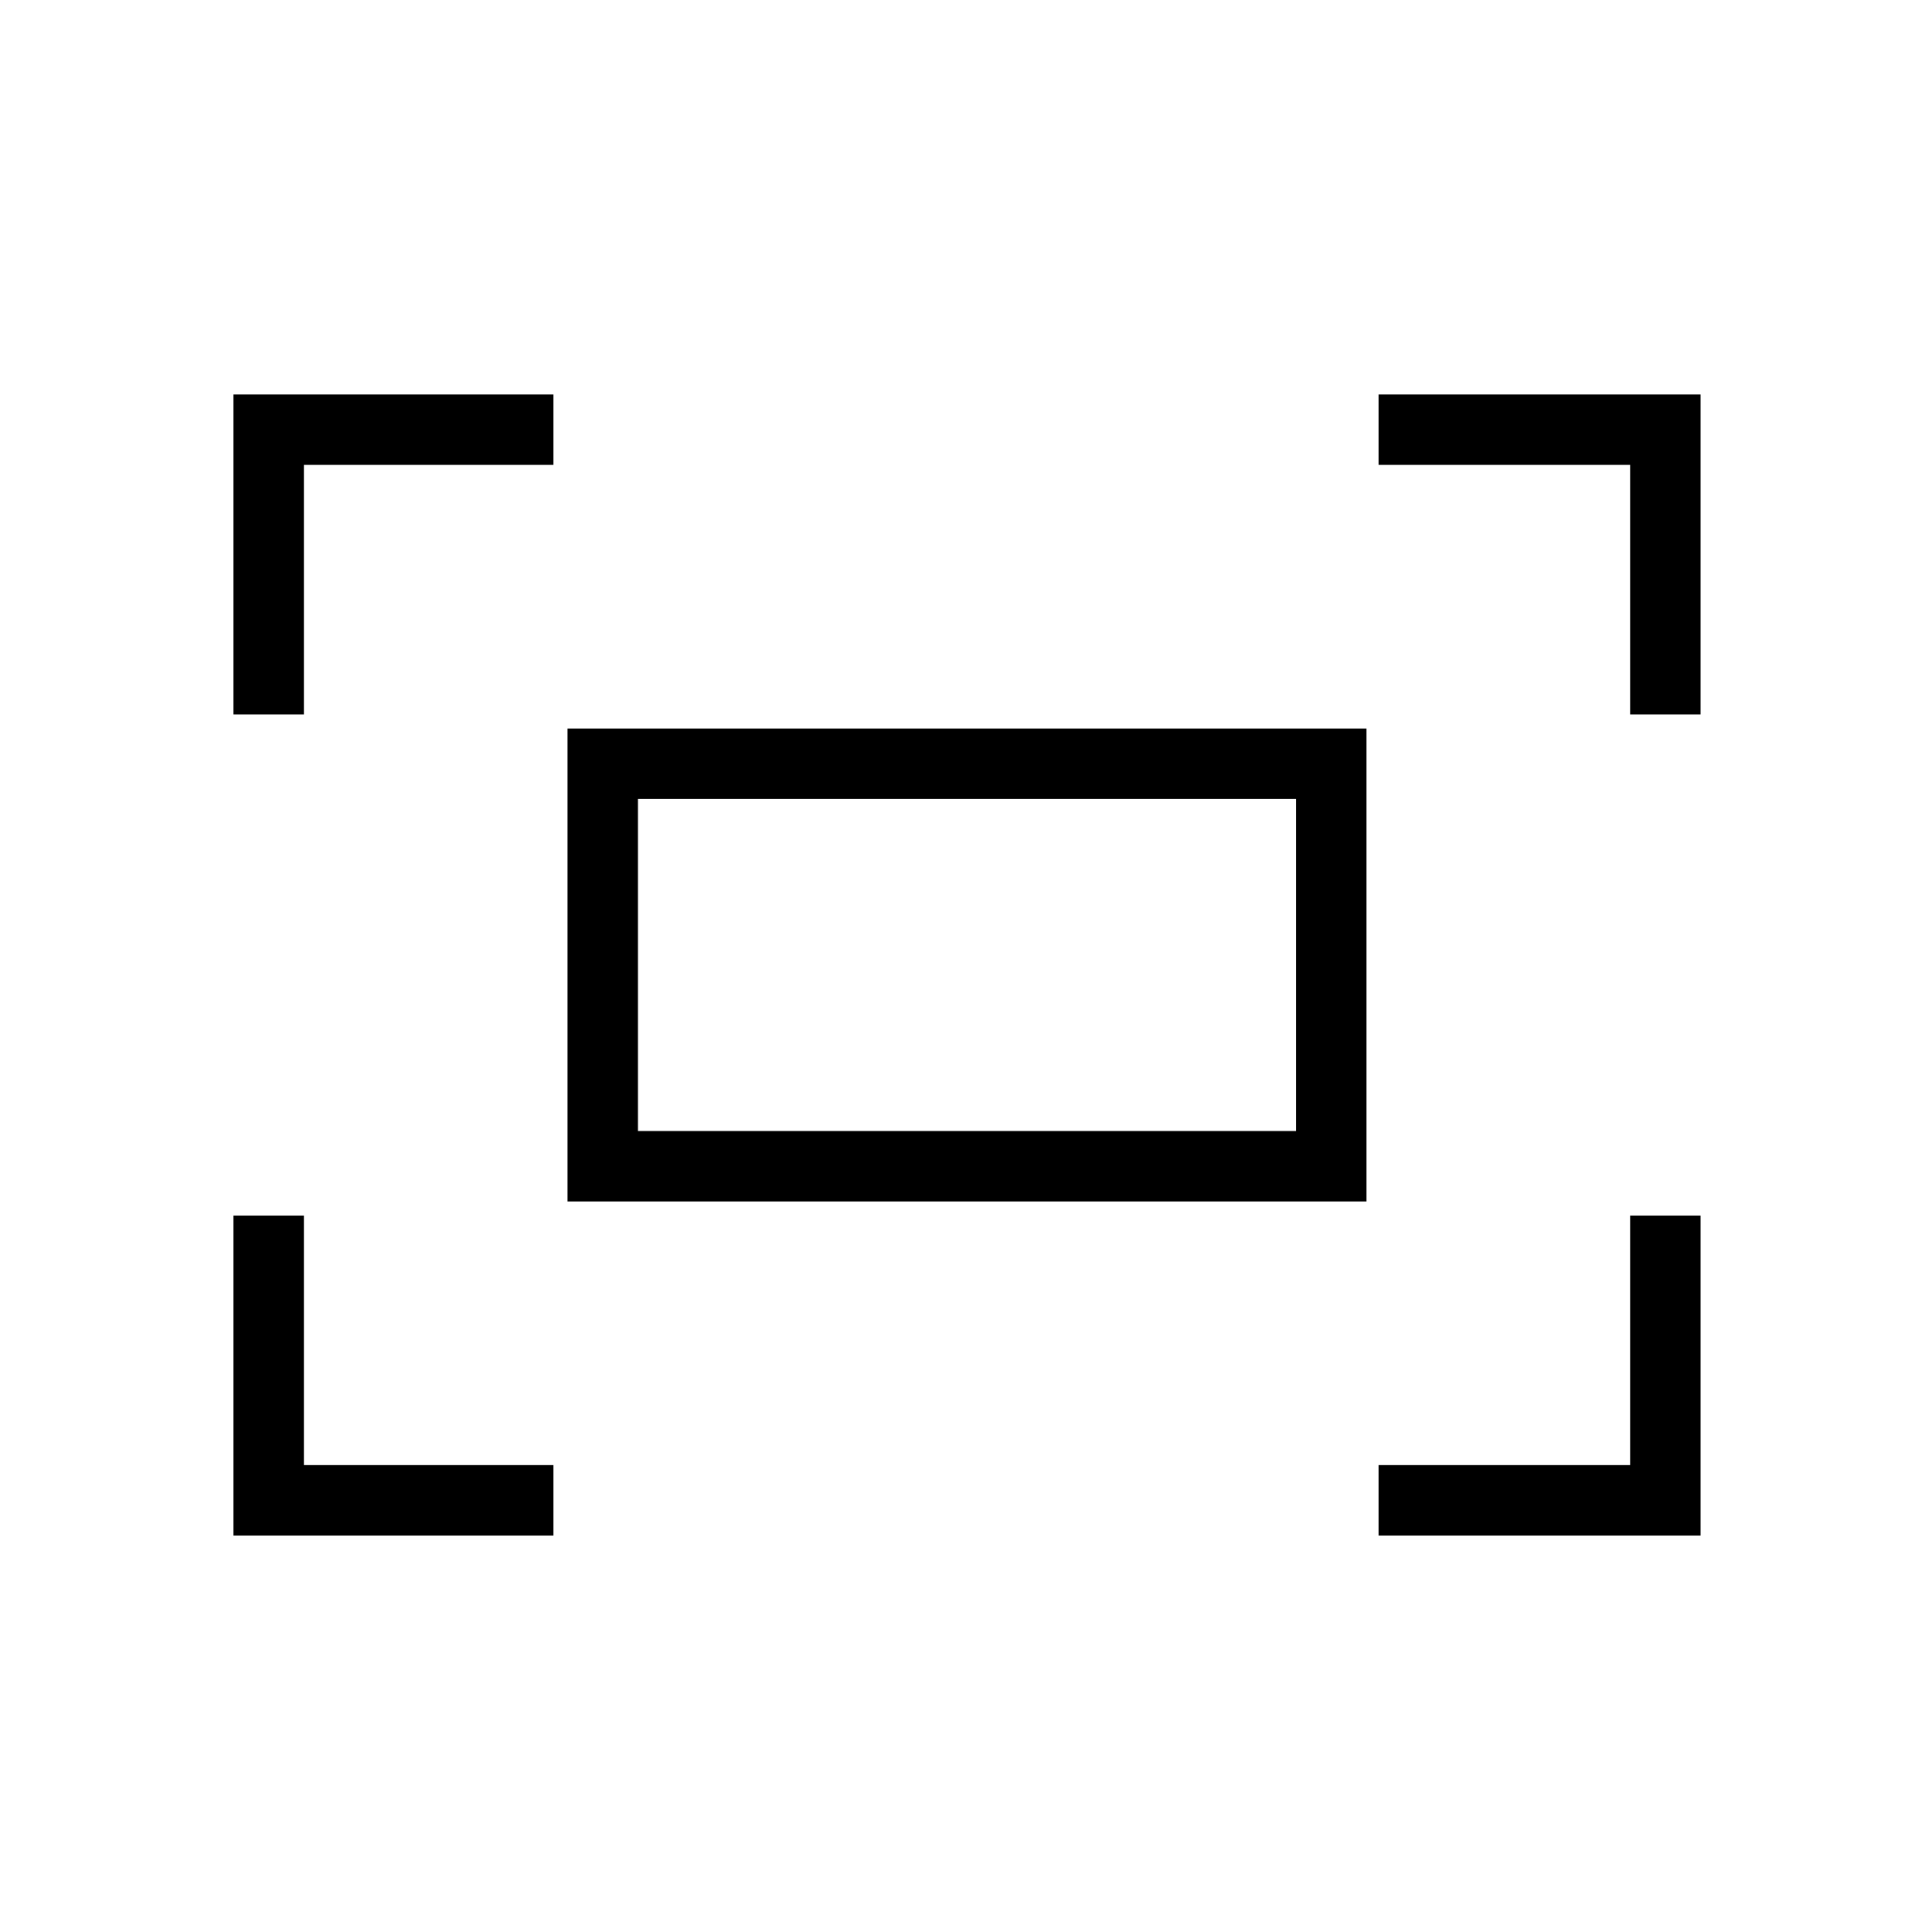 <svg xmlns="http://www.w3.org/2000/svg" height="48" width="48"><path d="M40.5 17.75V11.55H34.25V9.8H42.25V17.75ZM5.8 17.75V9.8H13.75V11.55H7.55V17.75ZM34.25 38.15V36.4H40.5V30.2H42.25V38.15ZM5.8 38.15V30.2H7.55V36.4H13.75V38.15ZM14.1 29.85V18.1H33.95V29.85ZM15.85 28.1H32.2V19.85H15.85ZM15.85 28.1V19.85V28.1Z"/></svg>
